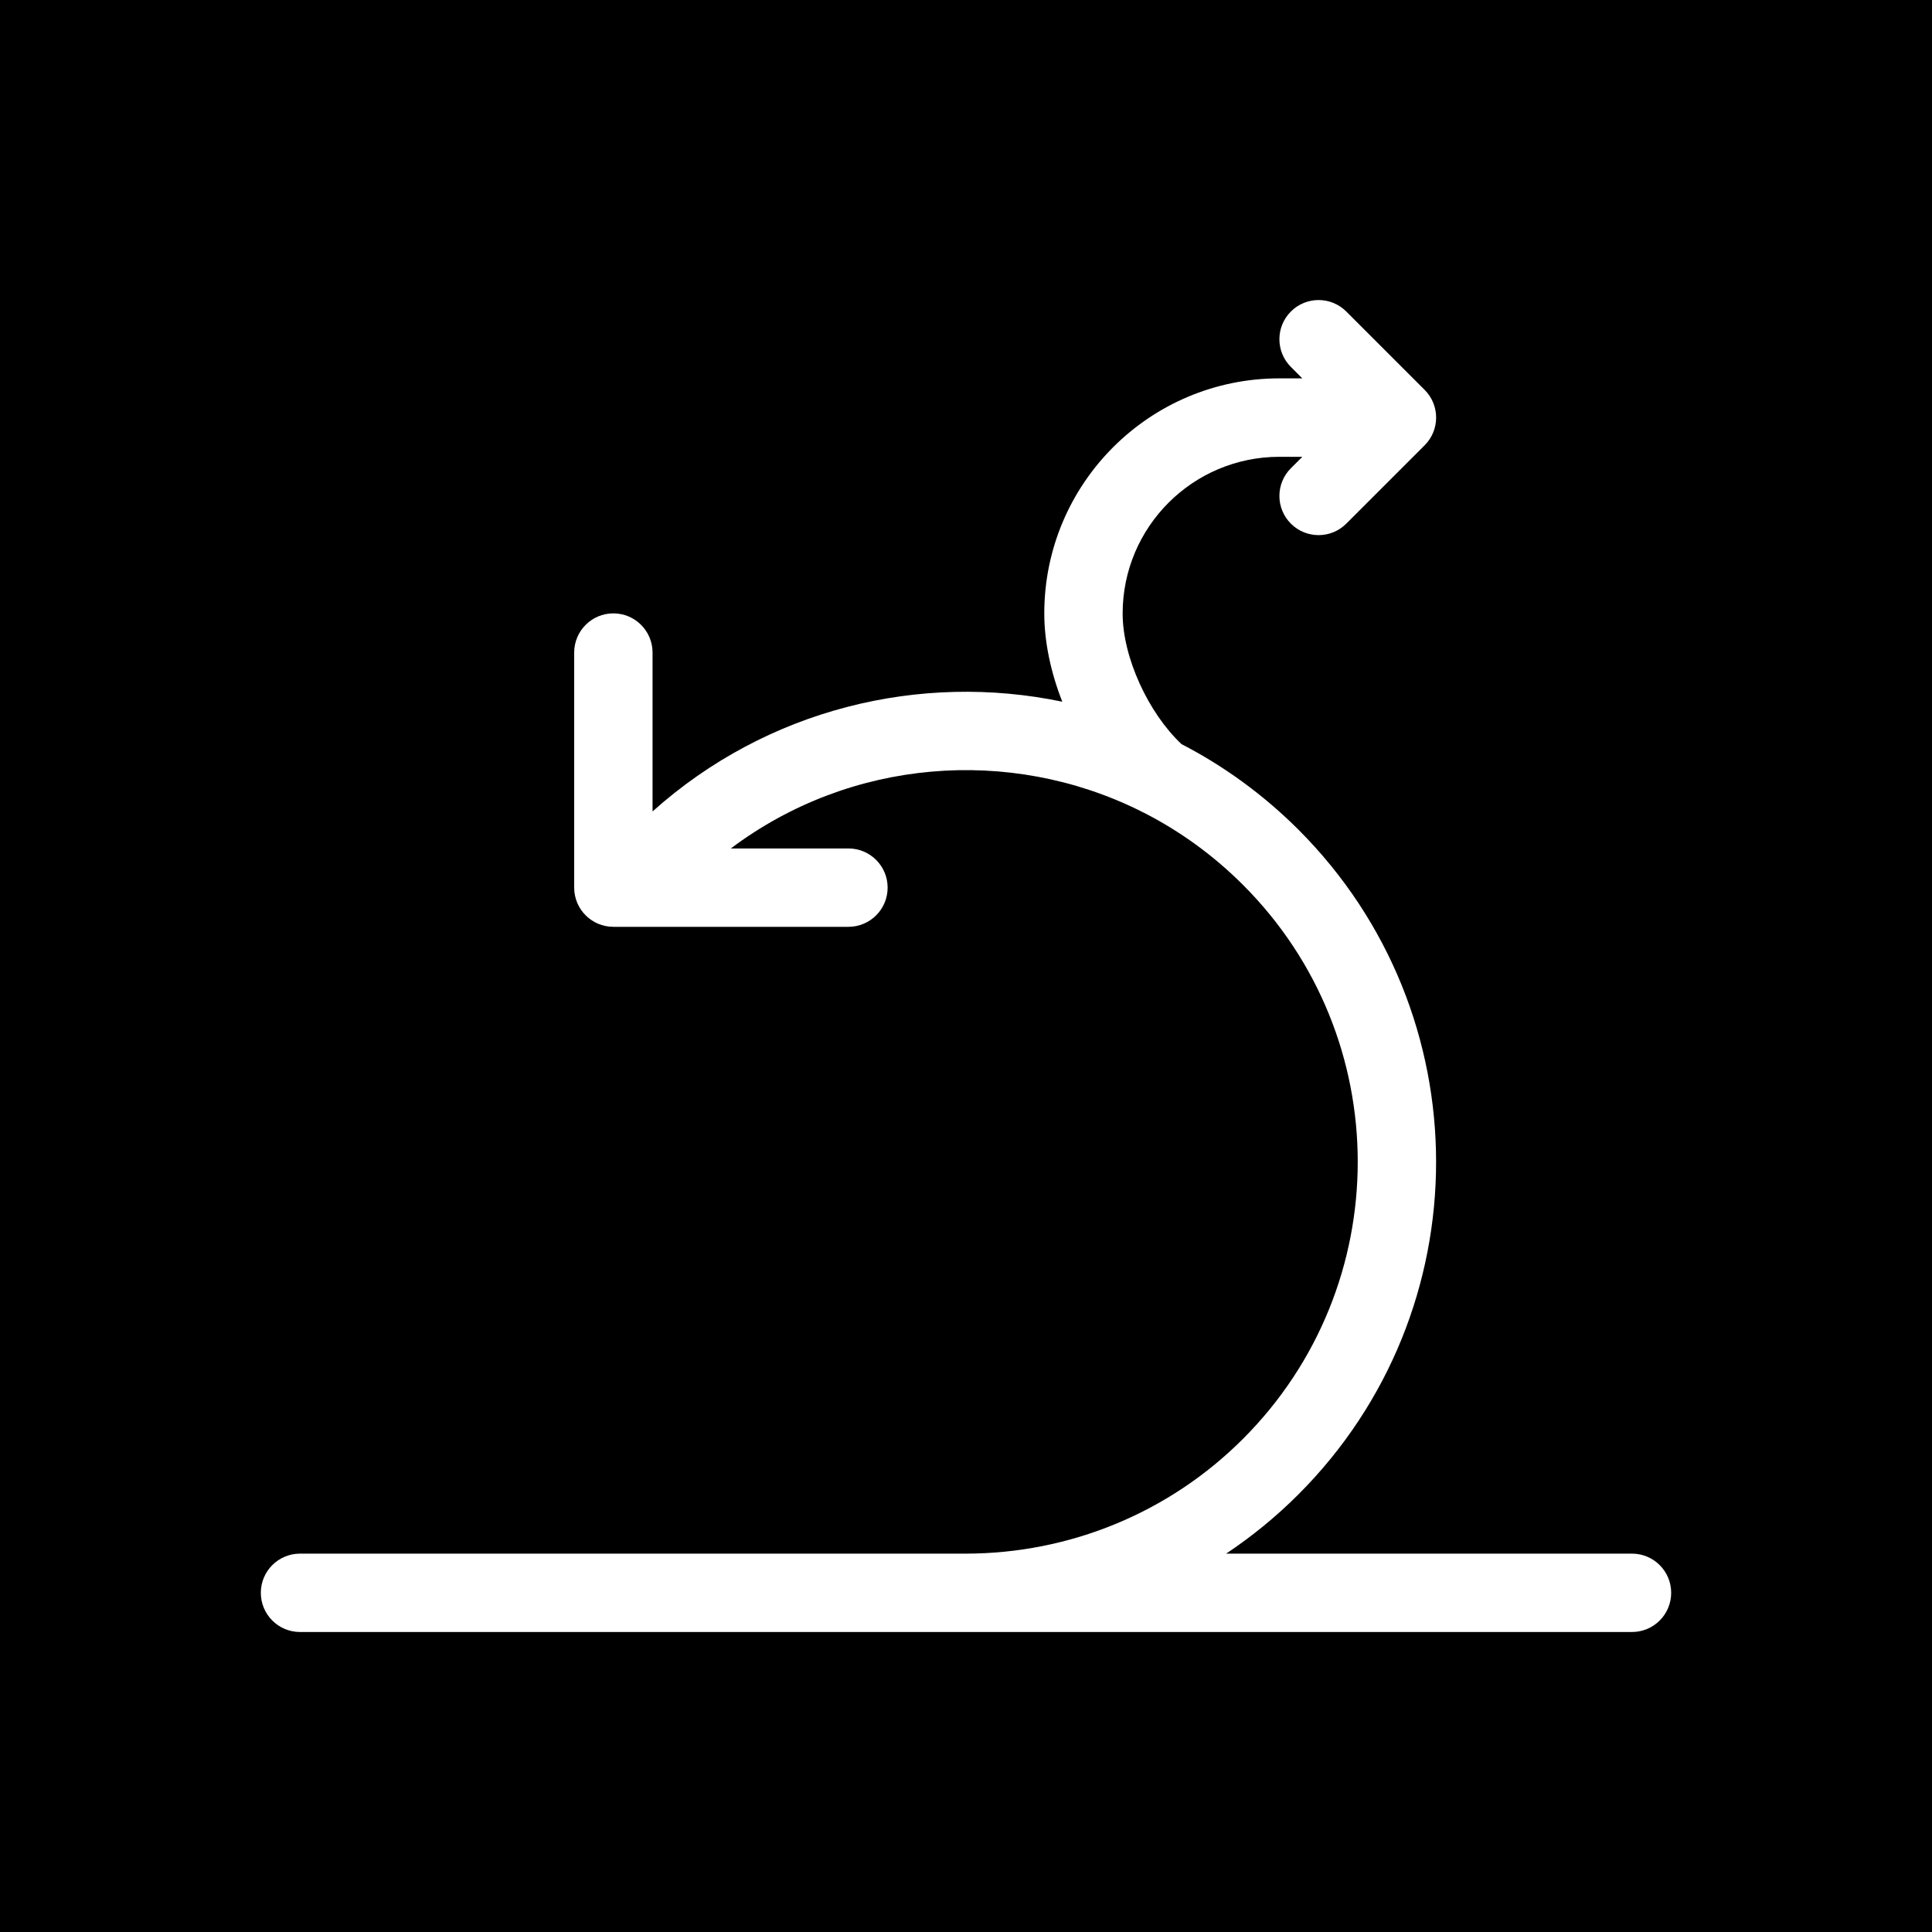 <?xml version="1.0" encoding="UTF-8"?>
<svg id="Layer_1" data-name="Layer 1" xmlns="http://www.w3.org/2000/svg" viewBox="0 0 250 250">
  <defs>
    <style>
      .cls-1 {
        fill: #fff;
      }
    </style>
  </defs>
  <rect width="250" height="250"/>
  <path class="cls-1" d="M158.63,201.04h52.55c2.8,0,5.07,2.27,5.07,5.07s-2.27,5.07-5.07,5.07H38.82c-2.8,0-5.07-2.27-5.07-5.07s2.27-5.07,5.07-5.07h86.17c13.36-.02,26.25-5.24,35.85-14.85,19.8-19.8,19.8-51.9,0-71.69-3.86-3.86-8.18-6.96-12.79-9.32-.19-.08-.38-.18-.56-.28-16.89-8.36-37.47-6.73-52.92,4.89h15.22c2.8,0,5.07,2.27,5.07,5.07s-2.27,5.07-5.07,5.07h-30.42c-2.8,0-5.07-2.27-5.07-5.07v-30.42c0-2.8,2.27-5.07,5.07-5.07s5.07,2.27,5.07,5.07v20.56c14.84-13.3,34.65-18.03,53.02-14.2-1.48-3.77-2.33-7.72-2.33-11.42,0-16.8,13.62-30.42,30.42-30.42h2.97l-1.48-1.48c-1.98-1.98-1.98-5.19,0-7.17,1.98-1.98,5.19-1.98,7.17,0l10.14,10.14c1.98,1.98,1.98,5.19,0,7.17l-10.14,10.14c-1.98,1.98-5.19,1.98-7.17,0-1.98-1.98-1.98-5.19,0-7.17l1.48-1.48h-2.97c-11.2,0-20.28,9.08-20.28,20.28,0,5.69,3.35,12.9,7.62,16.9,5.44,2.81,10.55,6.5,15.12,11.06,23.76,23.76,23.76,62.27,0,86.03-2.9,2.9-6.04,5.46-9.38,7.68h0Z"/>
</svg>